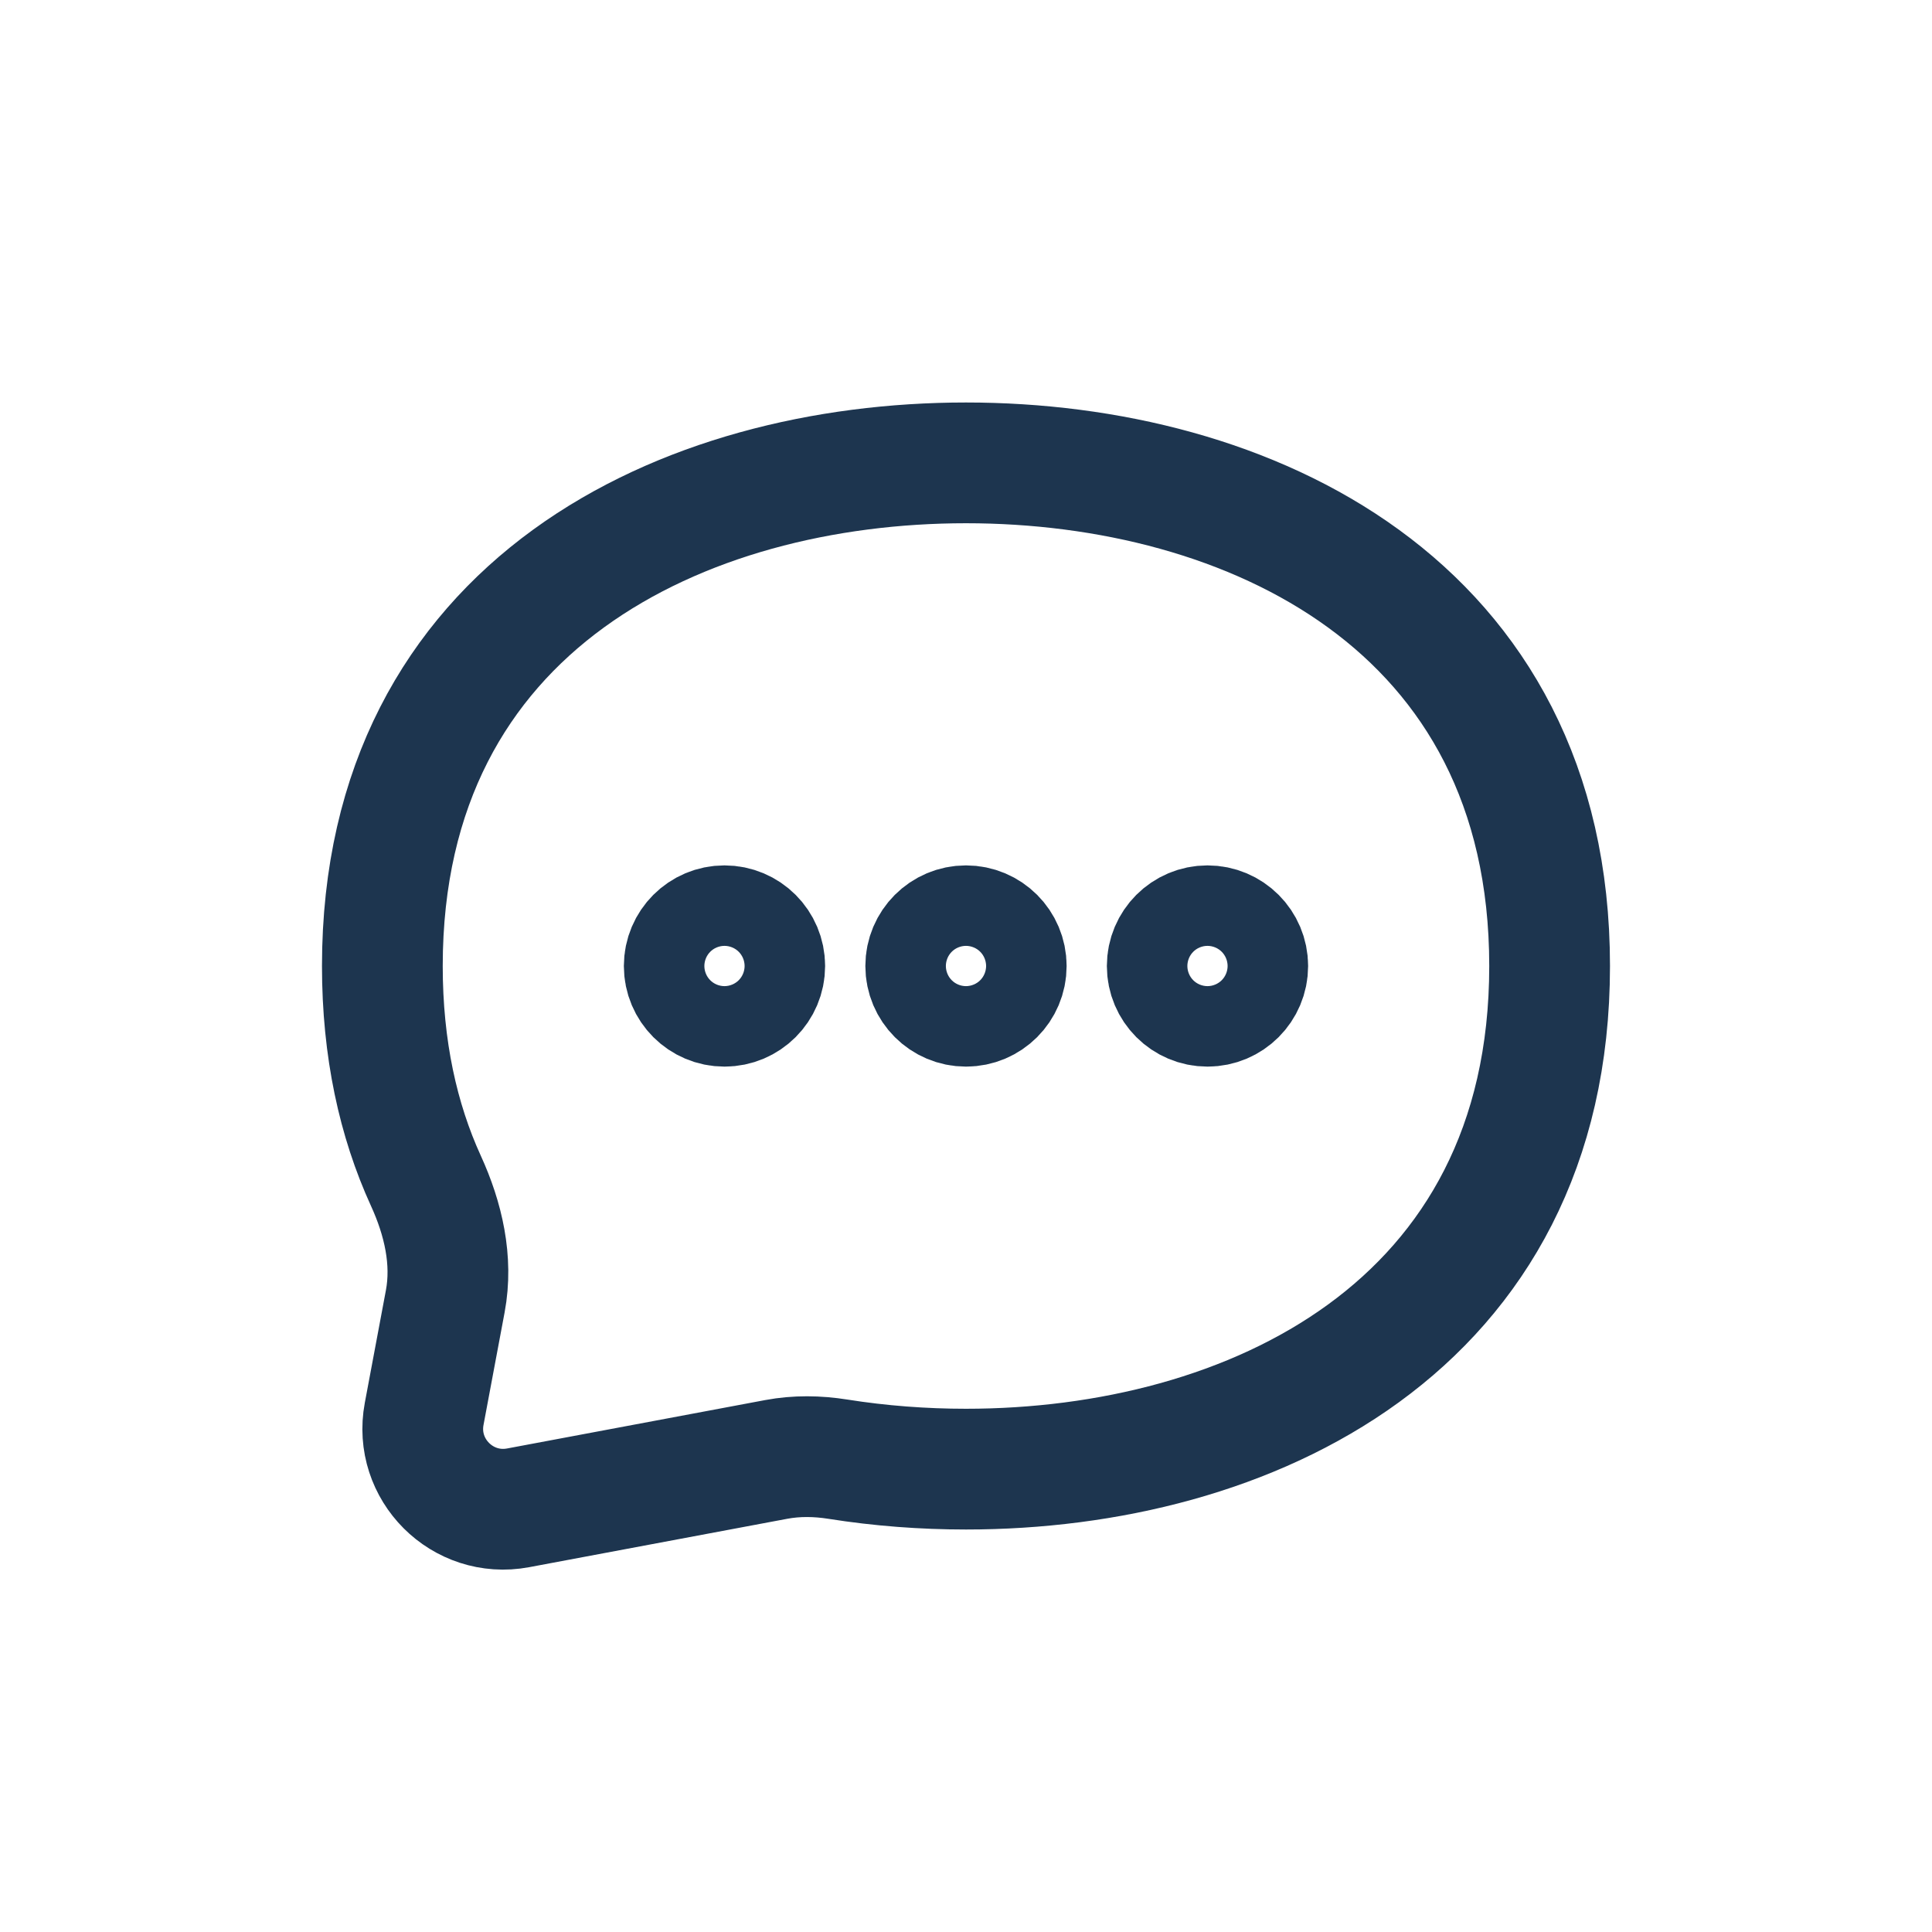 <svg width="64" height="64" viewBox="0 0 64 64" fill="none" xmlns="http://www.w3.org/2000/svg">
<path d="M31.999 48.667C41.333 48.667 51.333 44 51.333 32C51.333 20 41.333 15.333 31.999 15.333C22.666 15.333 12.666 20 12.666 32C12.666 34.746 13.19 37.108 14.109 39.118C14.682 40.371 15.004 41.753 14.75 43.107L14.051 46.836C13.705 48.679 15.32 50.294 17.163 49.949L25.716 48.345C26.389 48.219 27.078 48.23 27.753 48.337C29.159 48.56 30.587 48.667 31.999 48.667Z" stroke="#1D354F" stroke-width="4" stroke-linecap="round" stroke-linejoin="round"/>
<path d="M25.333 32C25.333 32.736 24.736 33.333 23.999 33.333C23.263 33.333 22.666 32.736 22.666 32C22.666 31.264 23.263 30.667 23.999 30.667C24.736 30.667 25.333 31.264 25.333 32Z" stroke="#1D354F" stroke-width="4" stroke-linecap="round" stroke-linejoin="round"/>
<path d="M33.333 32C33.333 32.736 32.736 33.333 31.999 33.333C31.263 33.333 30.666 32.736 30.666 32C30.666 31.264 31.263 30.667 31.999 30.667C32.736 30.667 33.333 31.264 33.333 32Z" stroke="#1D354F" stroke-width="4" stroke-linecap="round" stroke-linejoin="round"/>
<path d="M41.333 32C41.333 32.736 40.736 33.333 39.999 33.333C39.263 33.333 38.666 32.736 38.666 32C38.666 31.264 39.263 30.667 39.999 30.667C40.736 30.667 41.333 31.264 41.333 32Z" stroke="#1D354F" stroke-width="4" stroke-linecap="round" stroke-linejoin="round"/>
</svg>
